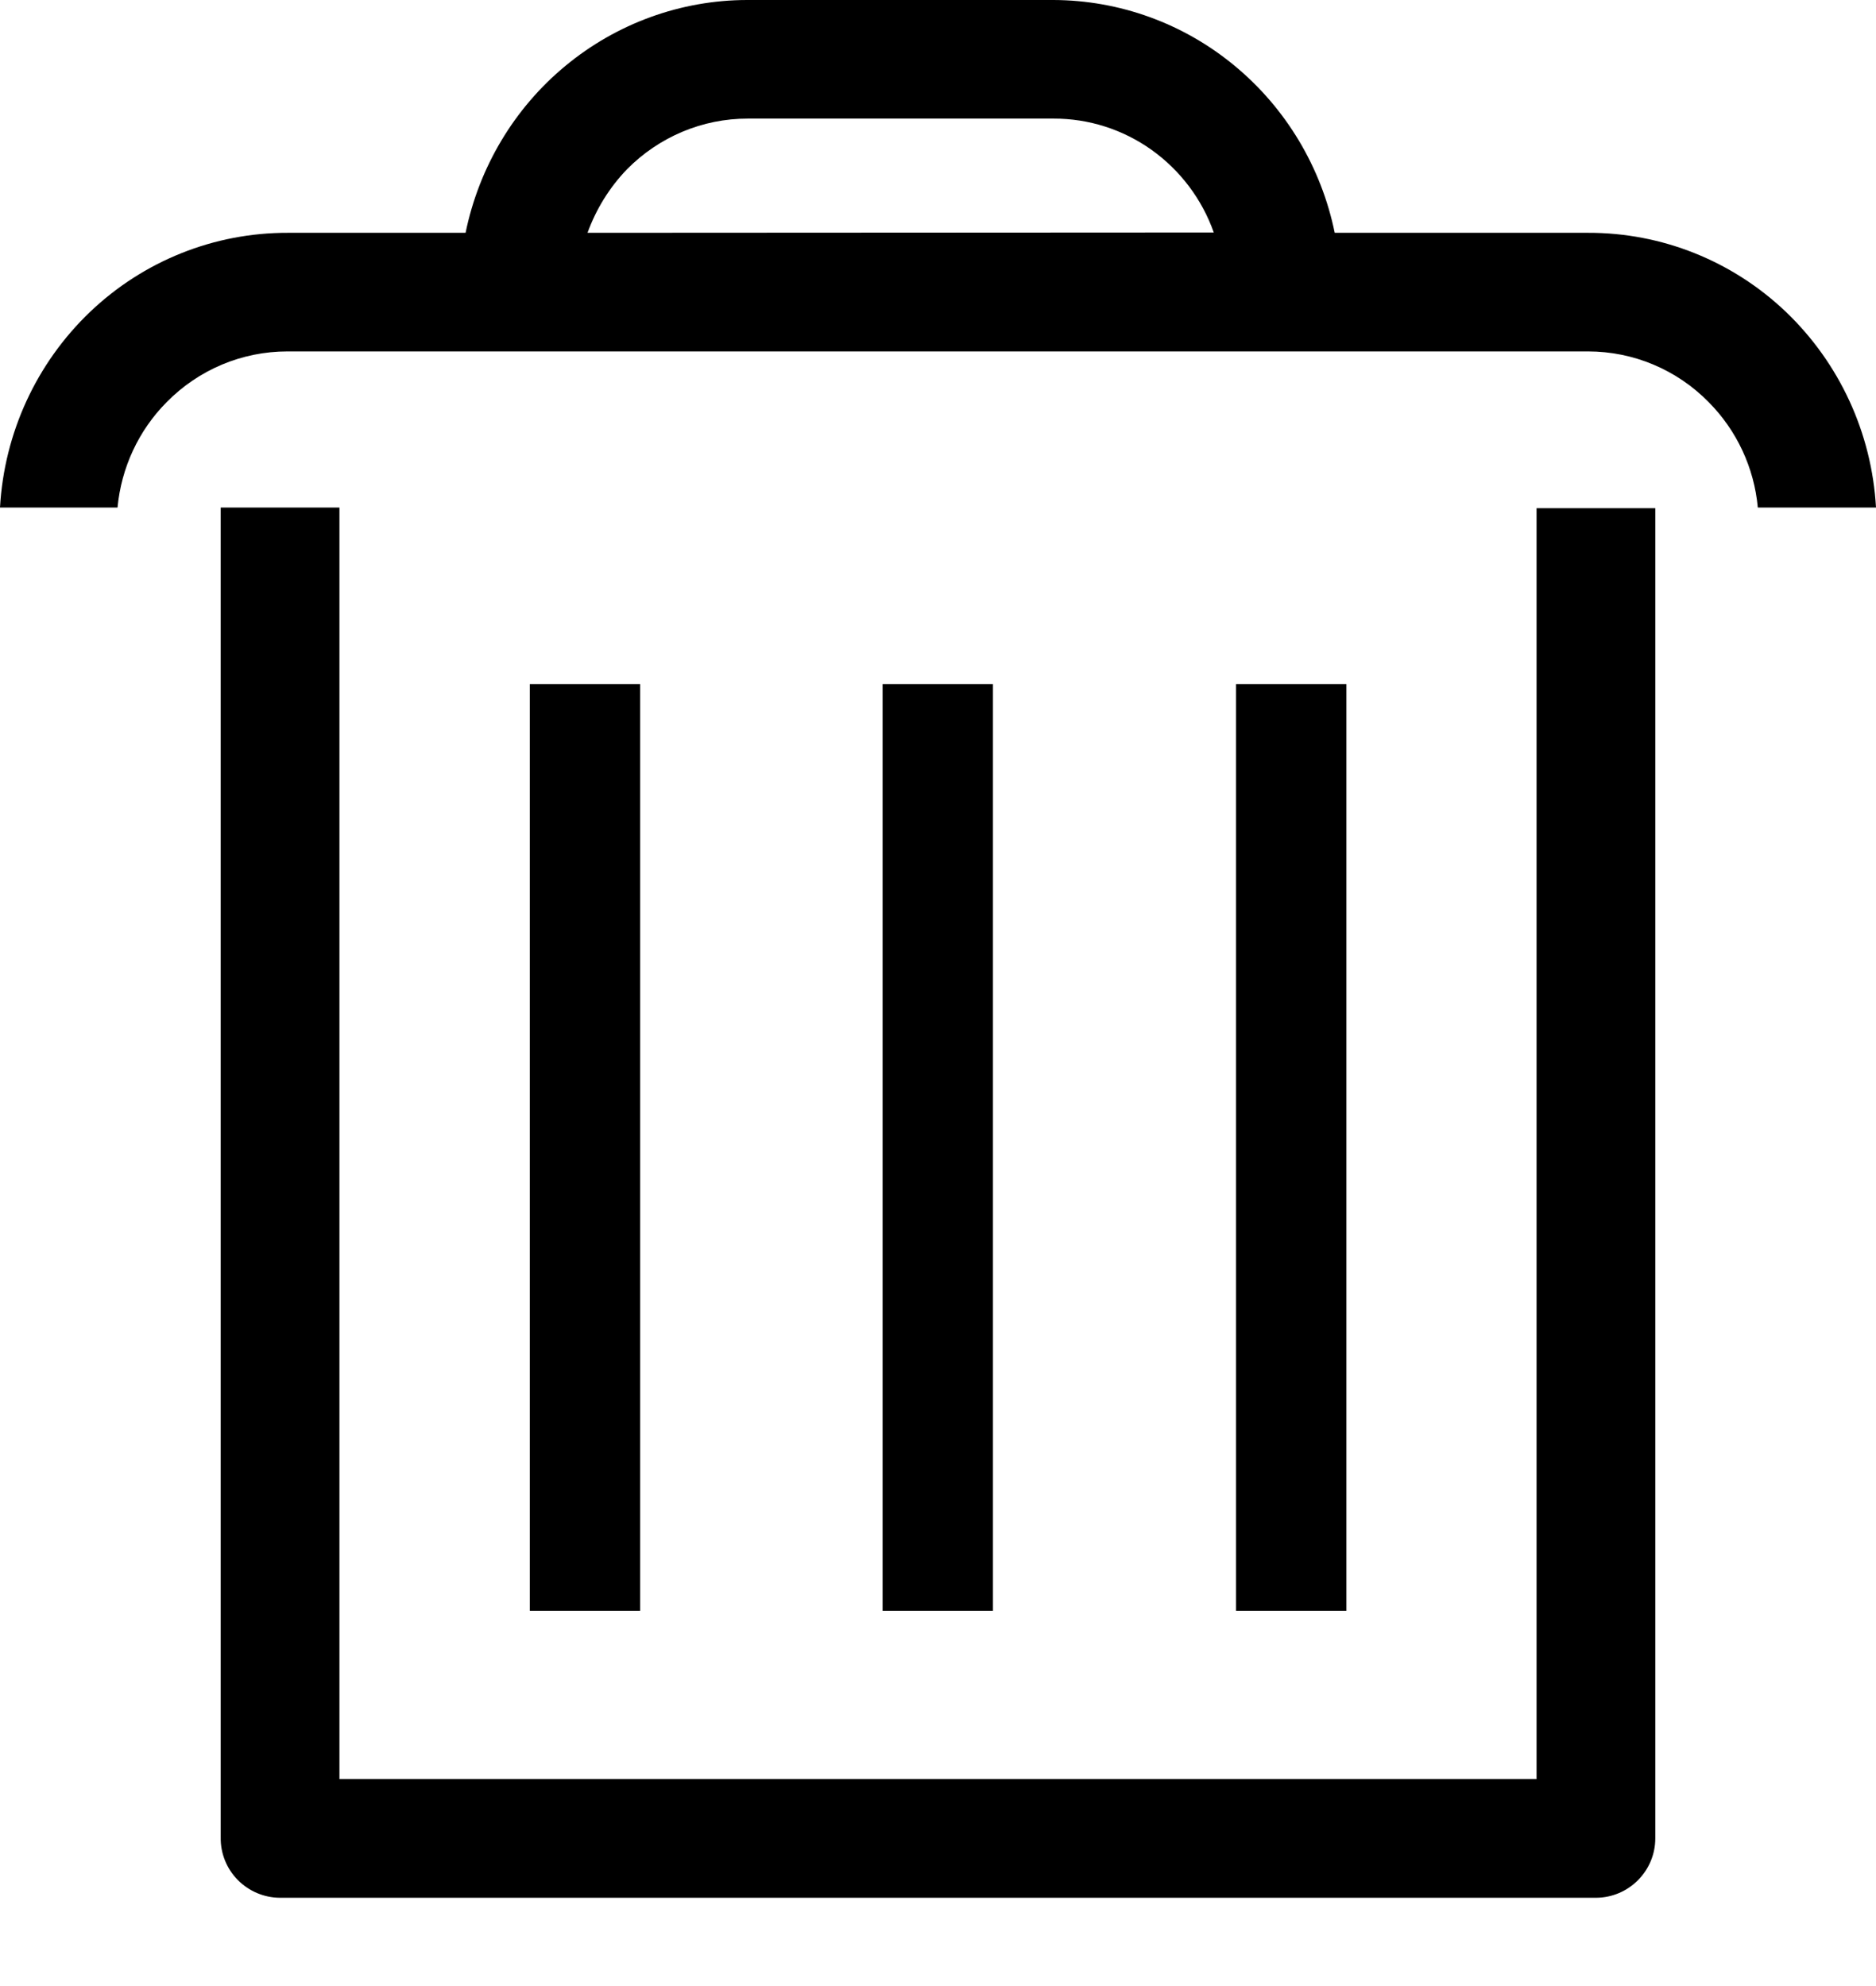 <svg width="17" height="18" viewBox="0 0 17 18" fill="none" xmlns="http://www.w3.org/2000/svg">
<path d="M14.391 2.11H12.095C11.973 1.515 11.653 0.981 11.189 0.597C10.725 0.212 10.145 0.002 9.546 0H6.769C6.17 0.001 5.589 0.212 5.125 0.596C4.66 0.98 4.341 1.515 4.219 2.11H2.609C1.943 2.108 1.301 2.364 0.816 2.827C0.33 3.291 0.038 3.925 0 4.6H1.065C1.099 4.239 1.256 3.901 1.51 3.645C1.8 3.35 2.193 3.185 2.604 3.185H14.391C14.801 3.185 15.195 3.35 15.484 3.645C15.738 3.901 15.896 4.239 15.929 4.6H17C16.962 3.925 16.669 3.291 16.184 2.827C15.699 2.364 15.057 2.108 14.391 2.11ZM5.324 2.11H5.324C5.402 1.895 5.523 1.699 5.681 1.535C5.972 1.24 6.366 1.074 6.777 1.075H9.548H9.548C9.865 1.074 10.175 1.173 10.435 1.358C10.694 1.543 10.892 1.804 10.999 2.107L5.324 2.11Z" fill="black"/>
<path d="M13.924 16.124H3.076V4.6H2V16.655C1.998 16.798 2.054 16.937 2.155 17.039C2.256 17.141 2.393 17.199 2.536 17.2H14.464C14.76 17.198 15 16.957 15 16.661V4.606H13.924L13.924 16.124Z" fill="black"/>
<path d="M4.801 6.2H5.801V14.6H4.801V6.2Z" fill="black"/>
<path d="M7.998 6.2H8.998V14.6H7.998V6.2Z" fill="black"/>
<path d="M11.201 6.2H12.201V14.6H11.201V6.2Z" fill="black"/>
</svg>
